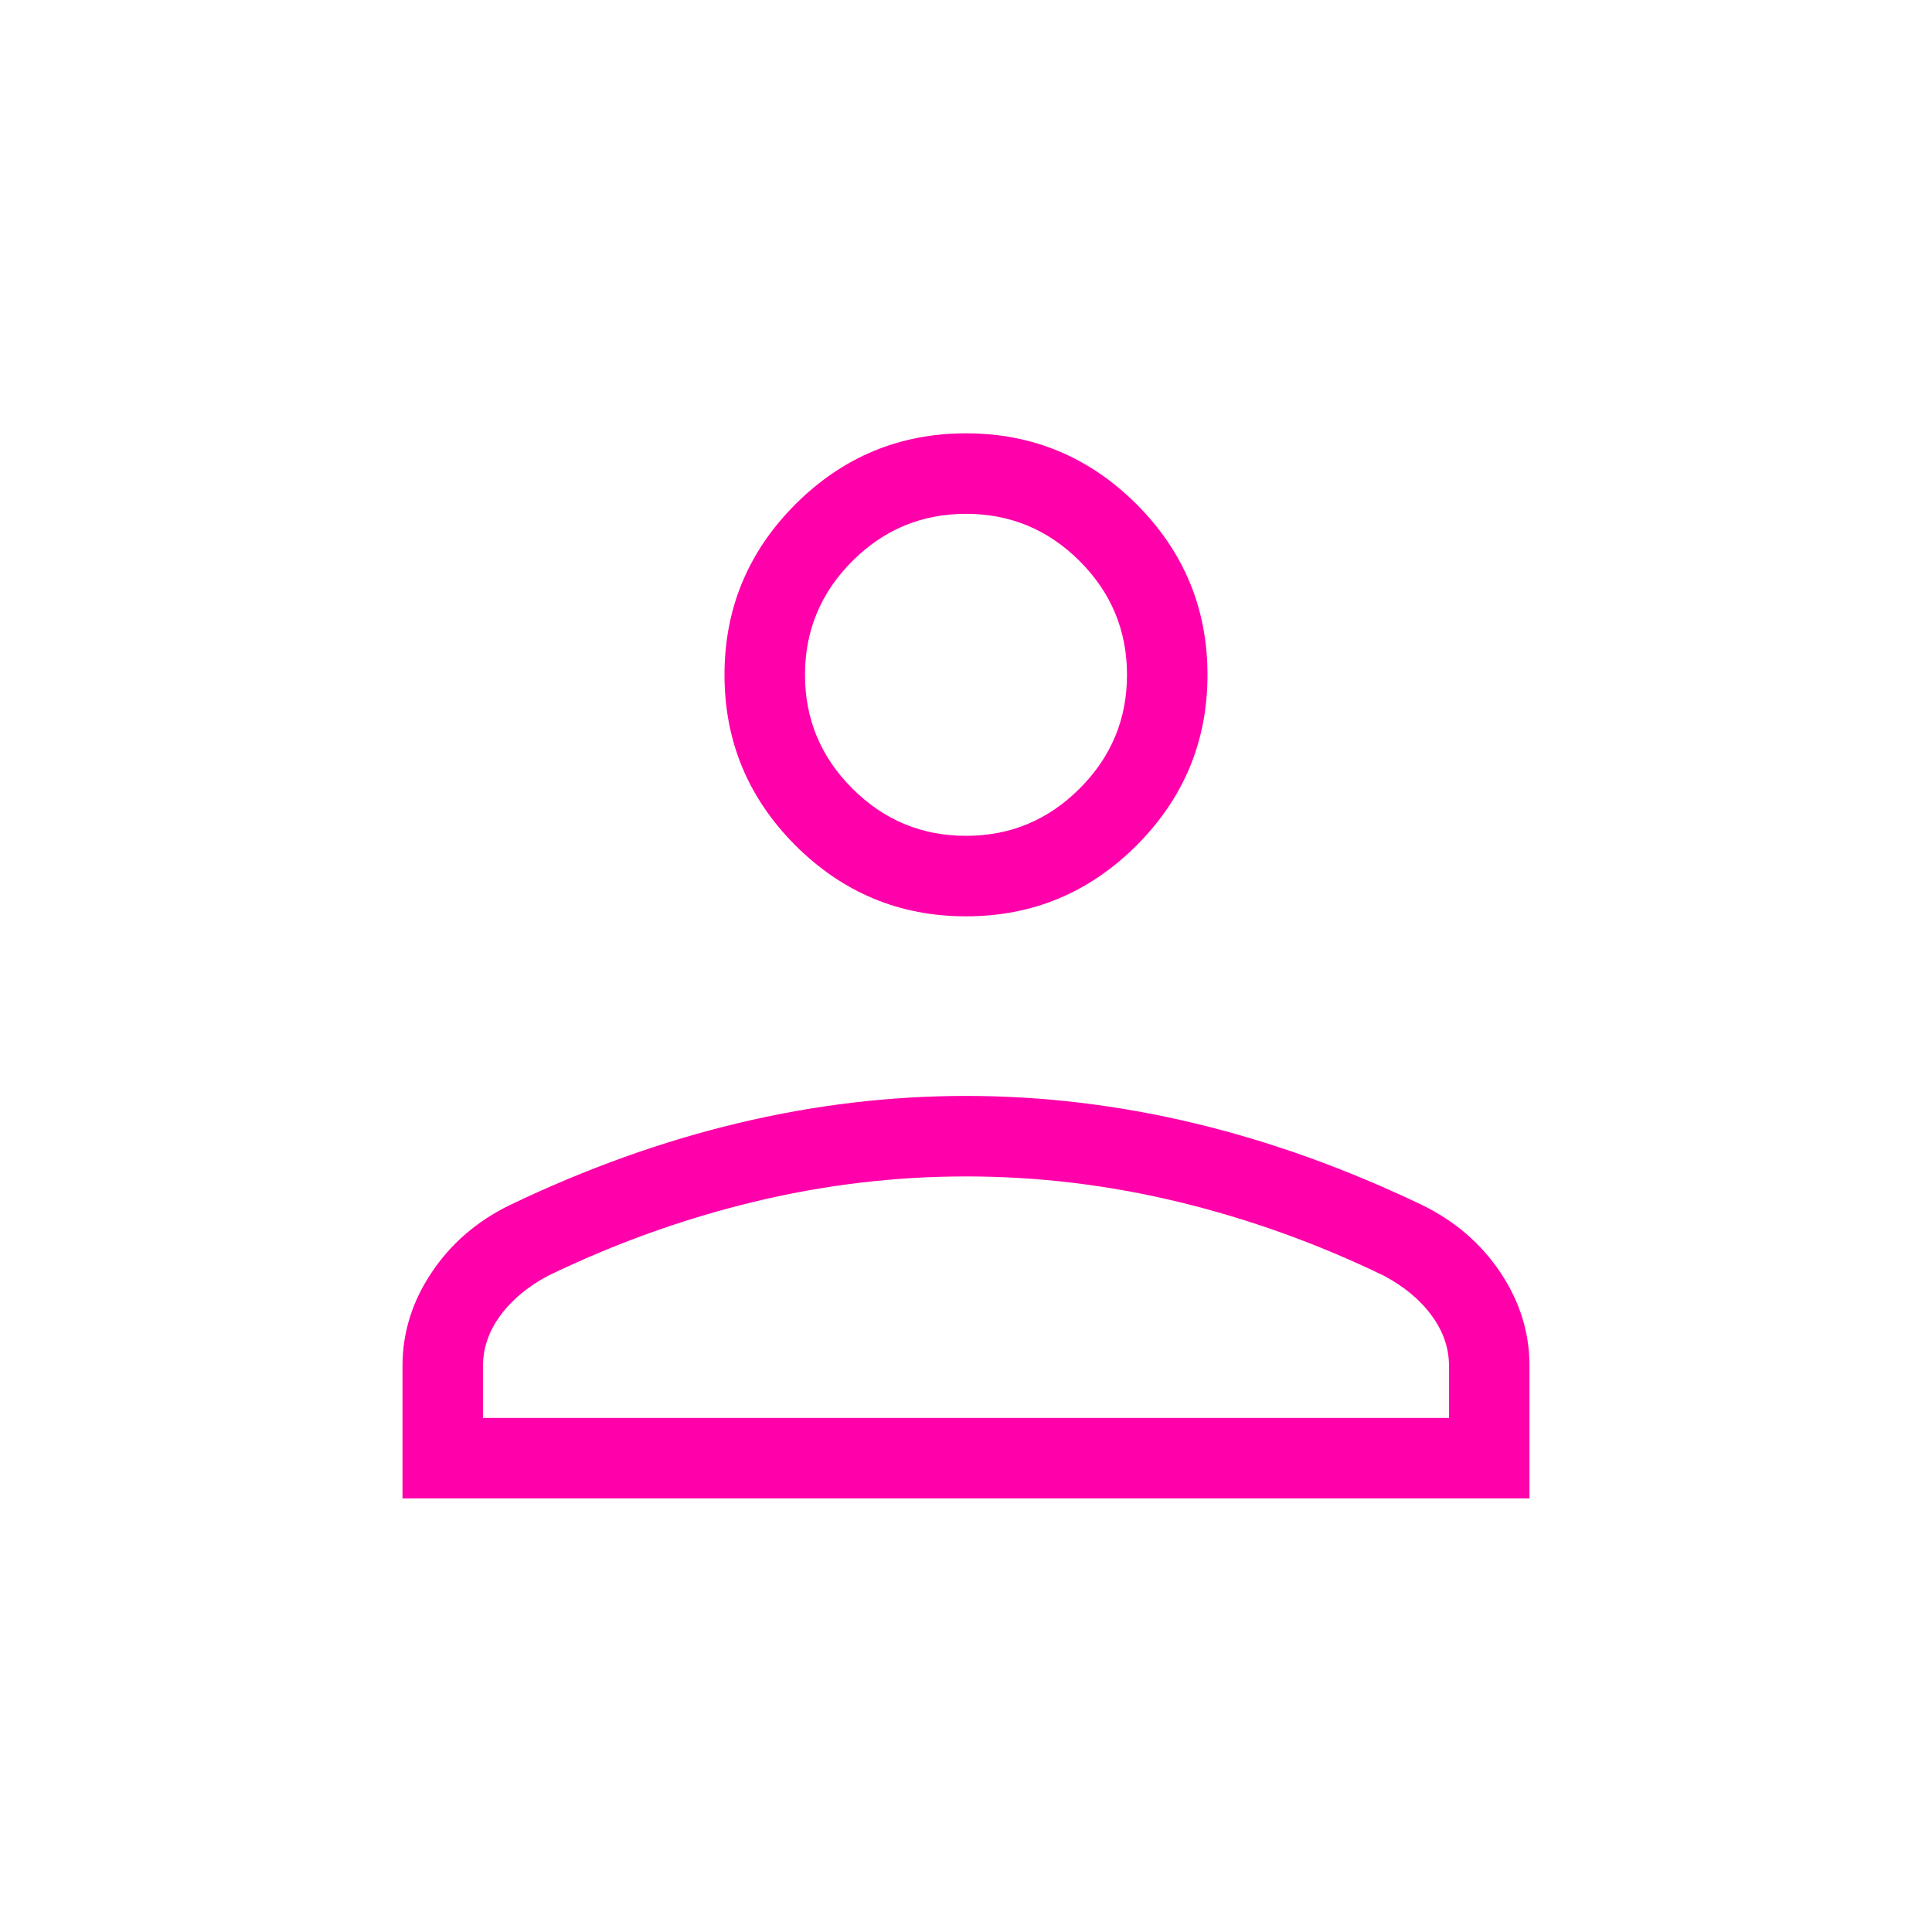 <svg width="24" height="24" viewBox="0 0 24 24" fill="none" xmlns="http://www.w3.org/2000/svg">
<path d="M12 11.383C11.175 11.383 10.469 11.089 9.881 10.502C9.294 9.914 9 9.208 9 8.383C9 7.558 9.294 6.852 9.881 6.264C10.469 5.677 11.175 5.383 12 5.383C12.825 5.383 13.531 5.677 14.119 6.264C14.706 6.852 15 7.558 15 8.383C15 9.208 14.706 9.914 14.119 10.502C13.531 11.089 12.825 11.383 12 11.383ZM5 18.614V16.968C5 16.555 5.12 16.169 5.361 15.809C5.601 15.449 5.924 15.17 6.331 14.971C7.274 14.519 8.219 14.179 9.164 13.953C10.108 13.727 11.054 13.614 12 13.614C12.946 13.614 13.892 13.727 14.836 13.953C15.781 14.179 16.726 14.519 17.669 14.971C18.076 15.17 18.399 15.449 18.64 15.809C18.88 16.169 19 16.555 19 16.968V18.614H5ZM6 17.614H18V16.968C18 16.746 17.928 16.537 17.785 16.343C17.643 16.148 17.445 15.983 17.192 15.848C16.369 15.45 15.521 15.144 14.646 14.932C13.772 14.72 12.89 14.614 12 14.614C11.11 14.614 10.228 14.72 9.354 14.932C8.479 15.144 7.631 15.45 6.808 15.848C6.555 15.983 6.357 16.148 6.215 16.343C6.072 16.537 6 16.746 6 16.968V17.614ZM12 10.383C12.55 10.383 13.021 10.187 13.412 9.795C13.804 9.404 14 8.933 14 8.383C14 7.833 13.804 7.362 13.412 6.97C13.021 6.579 12.55 6.383 12 6.383C11.45 6.383 10.979 6.579 10.588 6.97C10.196 7.362 10 7.833 10 8.383C10 8.933 10.196 9.404 10.588 9.795C10.979 10.187 11.45 10.383 12 10.383Z" fill="#FF00AA"/>
</svg>
